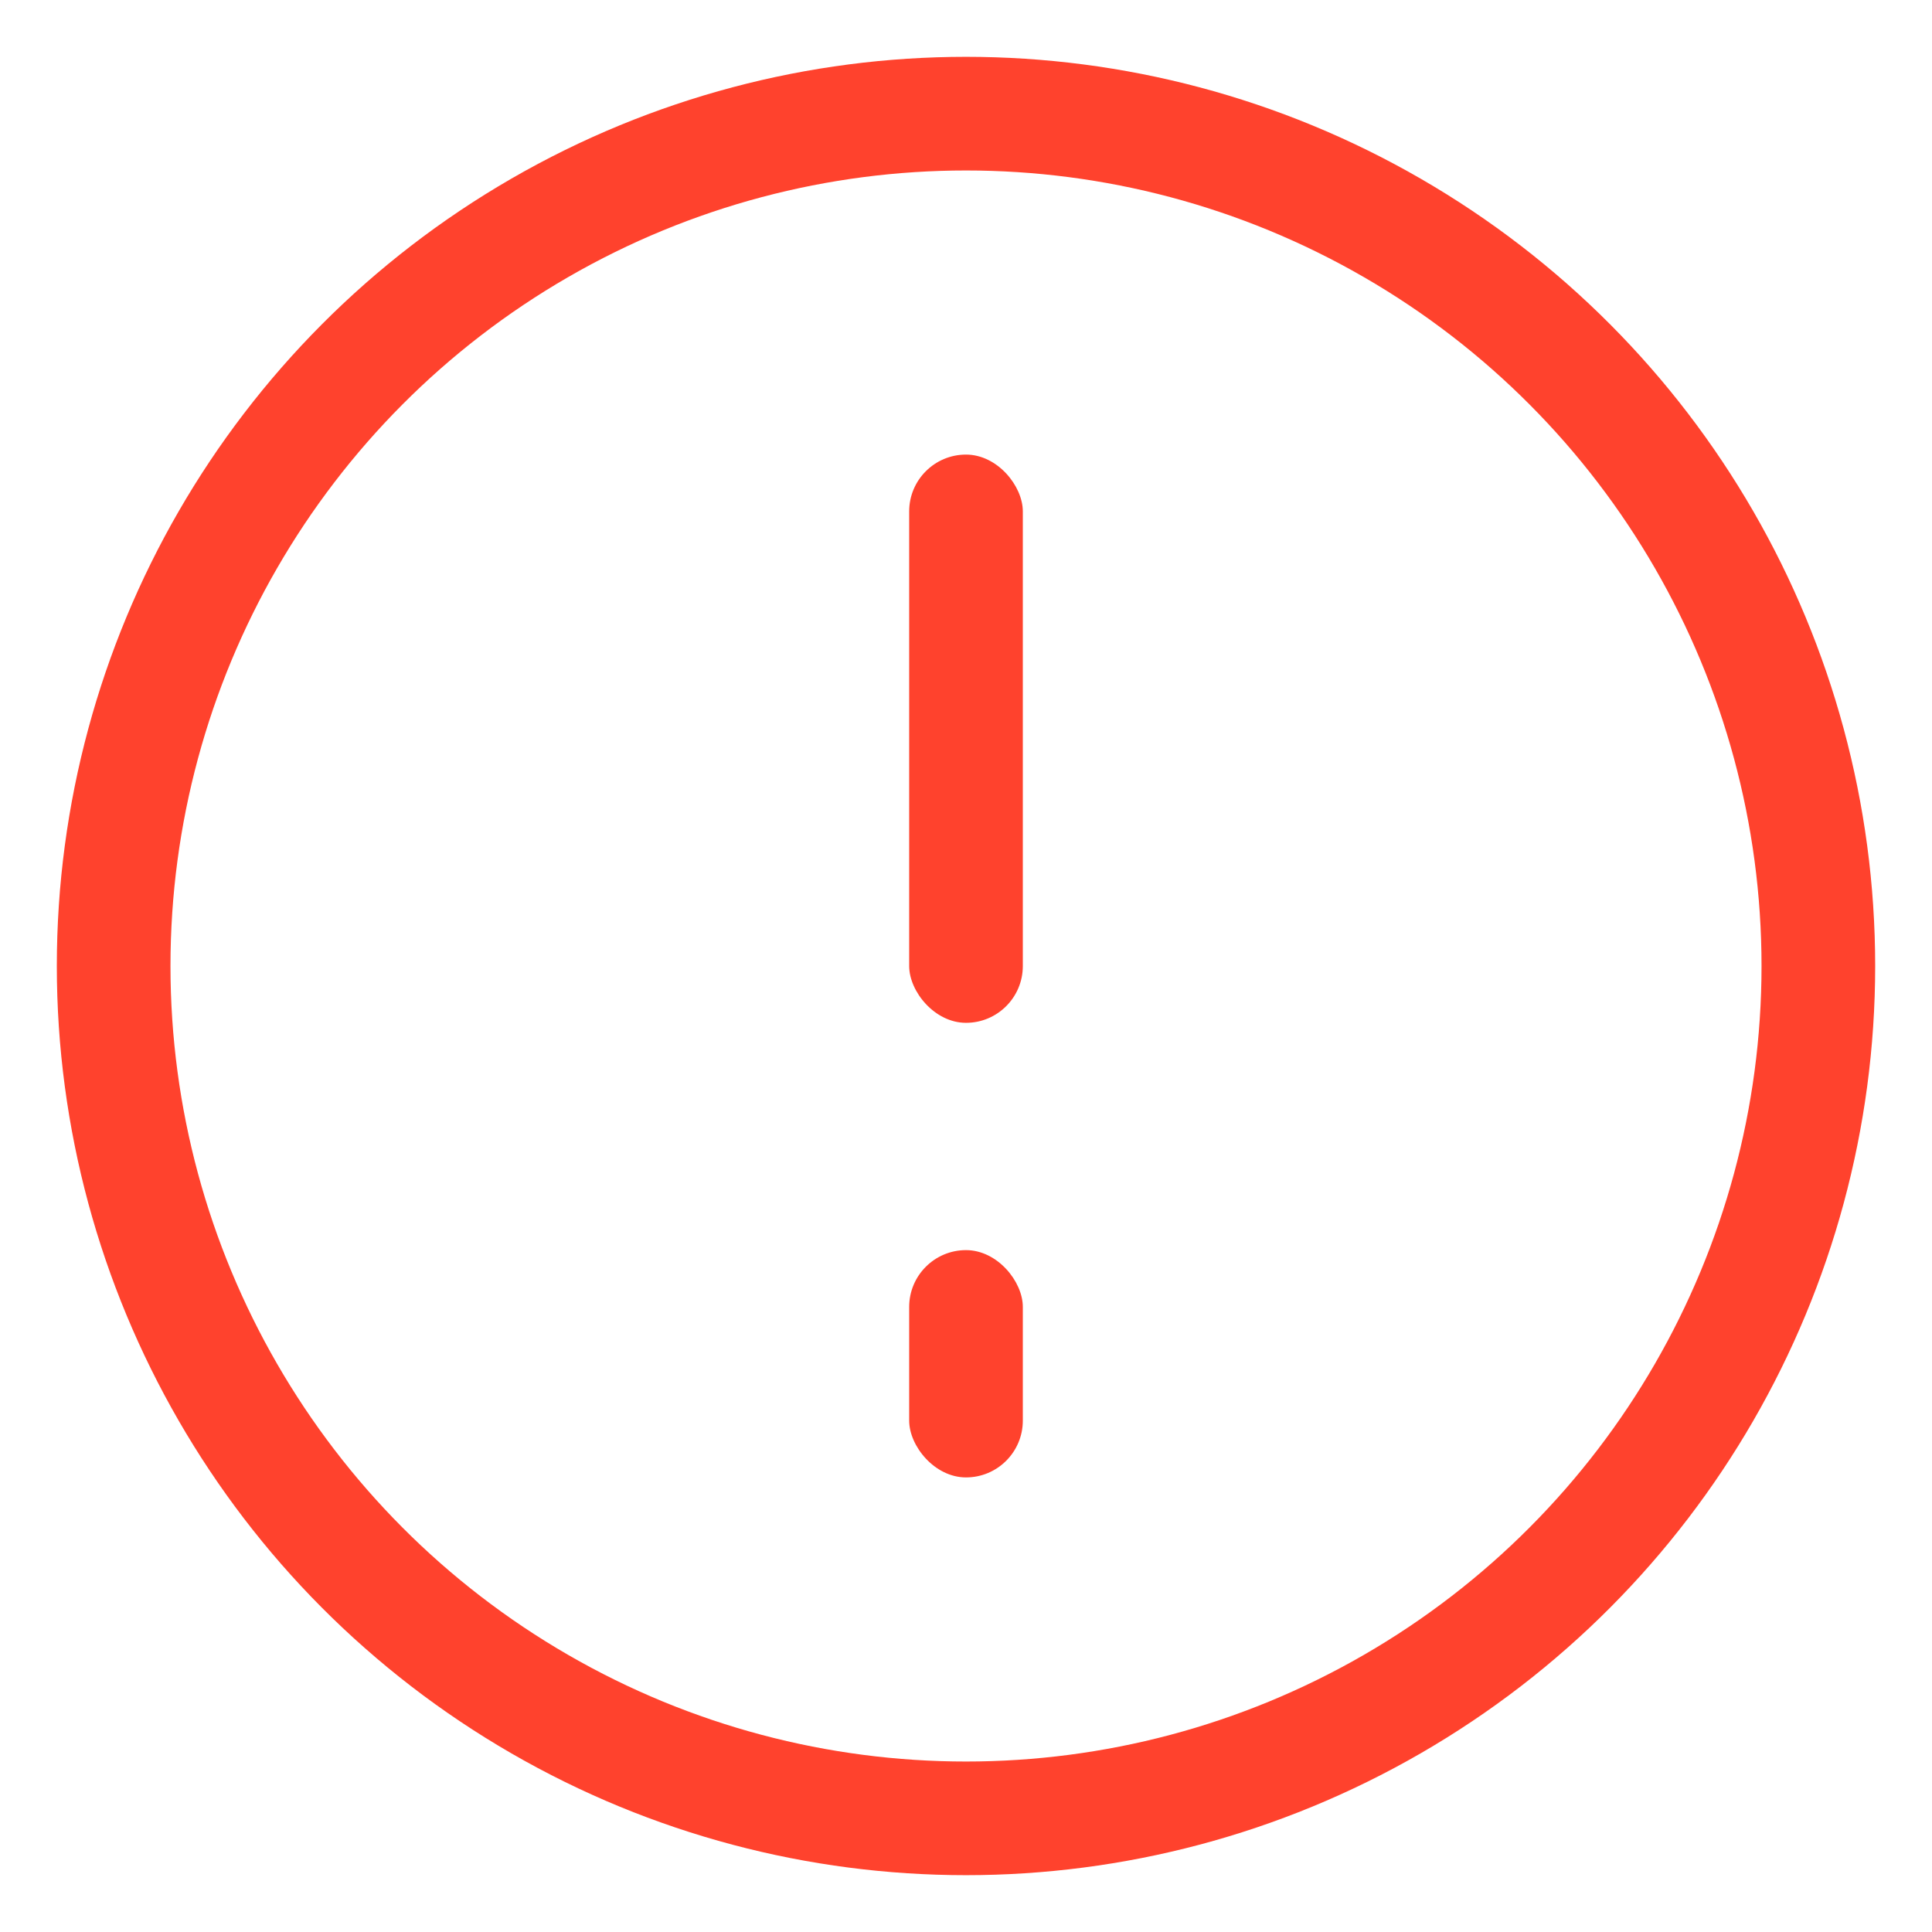 <?xml version="1.0" encoding="UTF-8"?>
<svg width="17px" height="17px" viewBox="0 0 17 17" version="1.1" xmlns="http://www.w3.org/2000/svg" xmlns:xlink="http://www.w3.org/1999/xlink">
    <!-- Generator: sketchtool 58 (101010) - https://sketch.com -->
    <title>76B743E4-0375-4CFA-9EFD-EBE16BC77AD7</title>
    <desc>Created with sketchtool.</desc>
    <g id="🎊-Create-an-Account" stroke="none" stroke-width="1" fill="none" fill-rule="evenodd">
        <g id="2.0.2---Save-Passphrase---Copied-to-clipboard" transform="translate(-762, -441)">
            <g id="Button---Ghost---XS" transform="translate(356, 434)">
                <g id="warning" transform="translate(407, 8)">
                    <circle id="Oval" stroke="#FF422D" cx="7.5" cy="7.5" r="7.5"></circle>
                    <rect id="Rectangle" fill="#FF422D" x="7" y="3" width="1" height="5" rx="0.5"></rect>
                    <rect id="Rectangle" fill="#FF422D" x="7" y="10" width="1" height="2" rx="0.5"></rect>
                </g>
            </g>
        </g>
    </g>
</svg>
